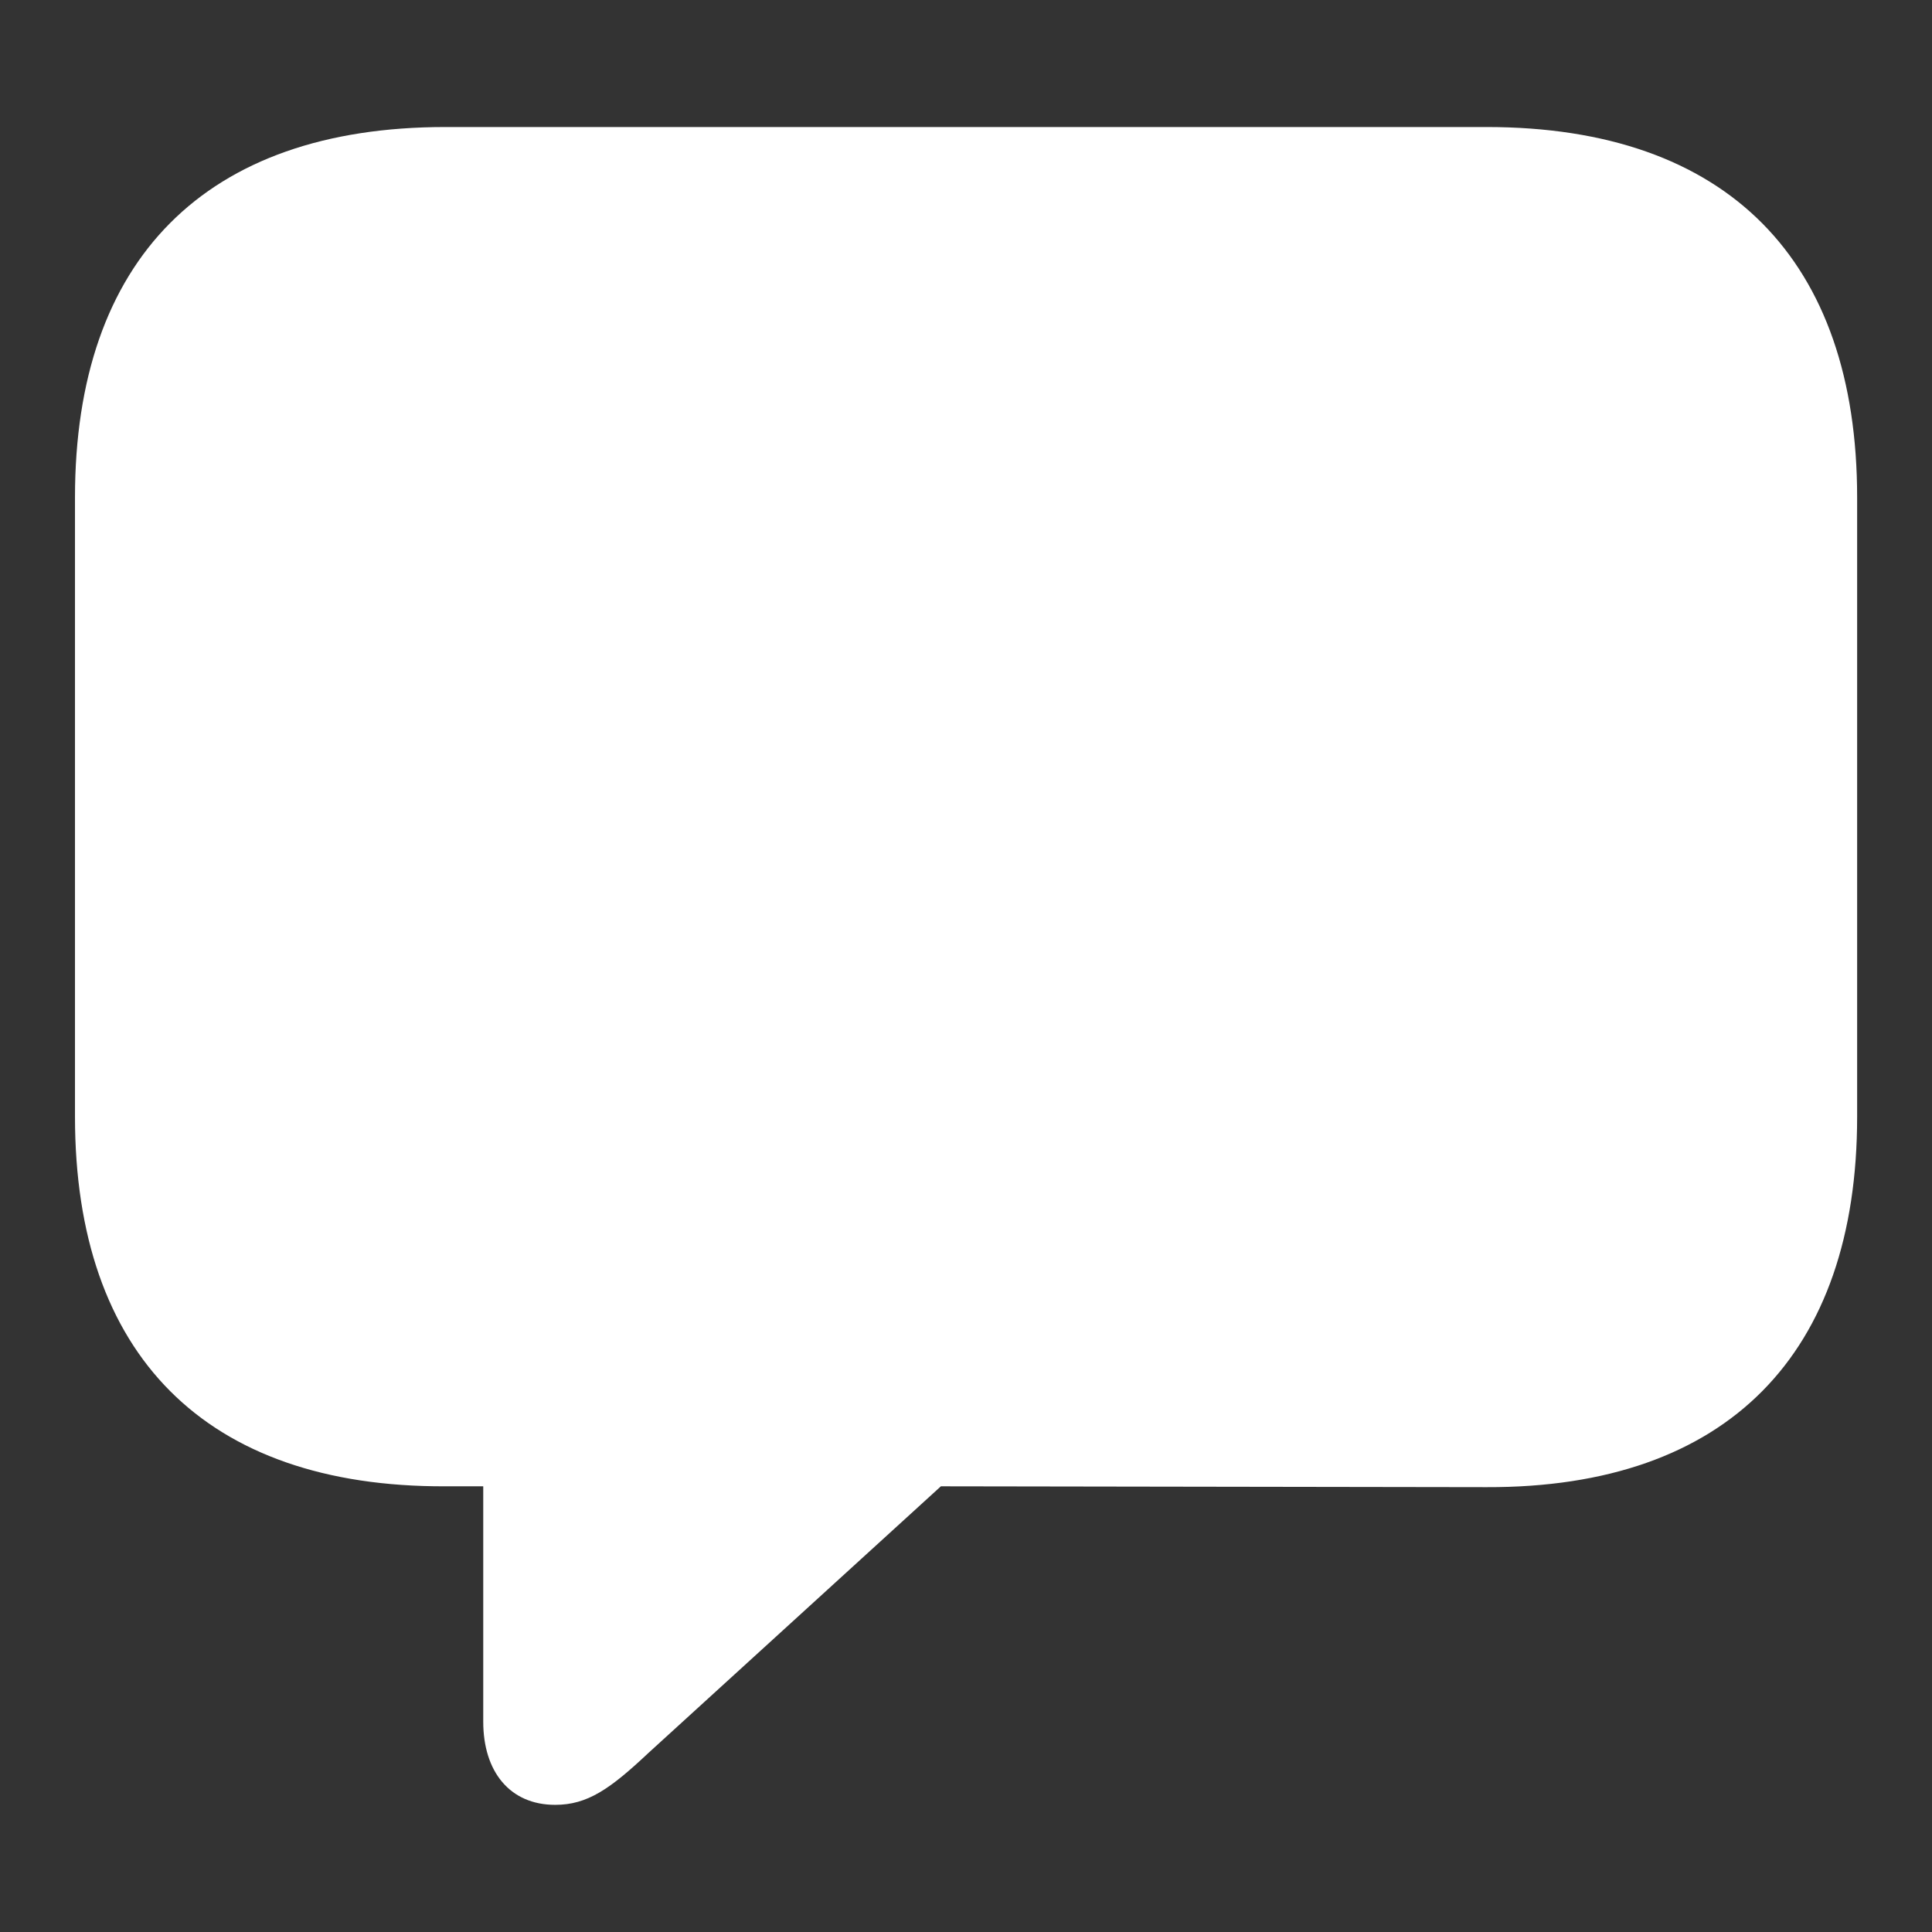 <svg width="16" height="16" viewBox="0 0 16 16" fill="none" xmlns="http://www.w3.org/2000/svg">
<rect x="0" y="0" width="16" height="16" fill="#333333" stroke="none"/>
<g id="bubble-left-fill-svgrepo-com 3">
<path id="Vector" d="M4.598 14.947C4.866 14.947 5.054 14.814 5.368 14.519L7.792 12.309L12.312 12.316C14.308 12.322 15.38 11.211 15.38 9.249V4.119C15.38 2.157 14.308 1.052 12.312 1.052H3.688C1.699 1.052 0.621 2.151 0.621 4.119V9.249C0.621 11.218 1.699 12.316 3.688 12.309H4.002V14.258C4.002 14.673 4.223 14.947 4.598 14.947Z" fill="white"/>
</g>
</svg>

